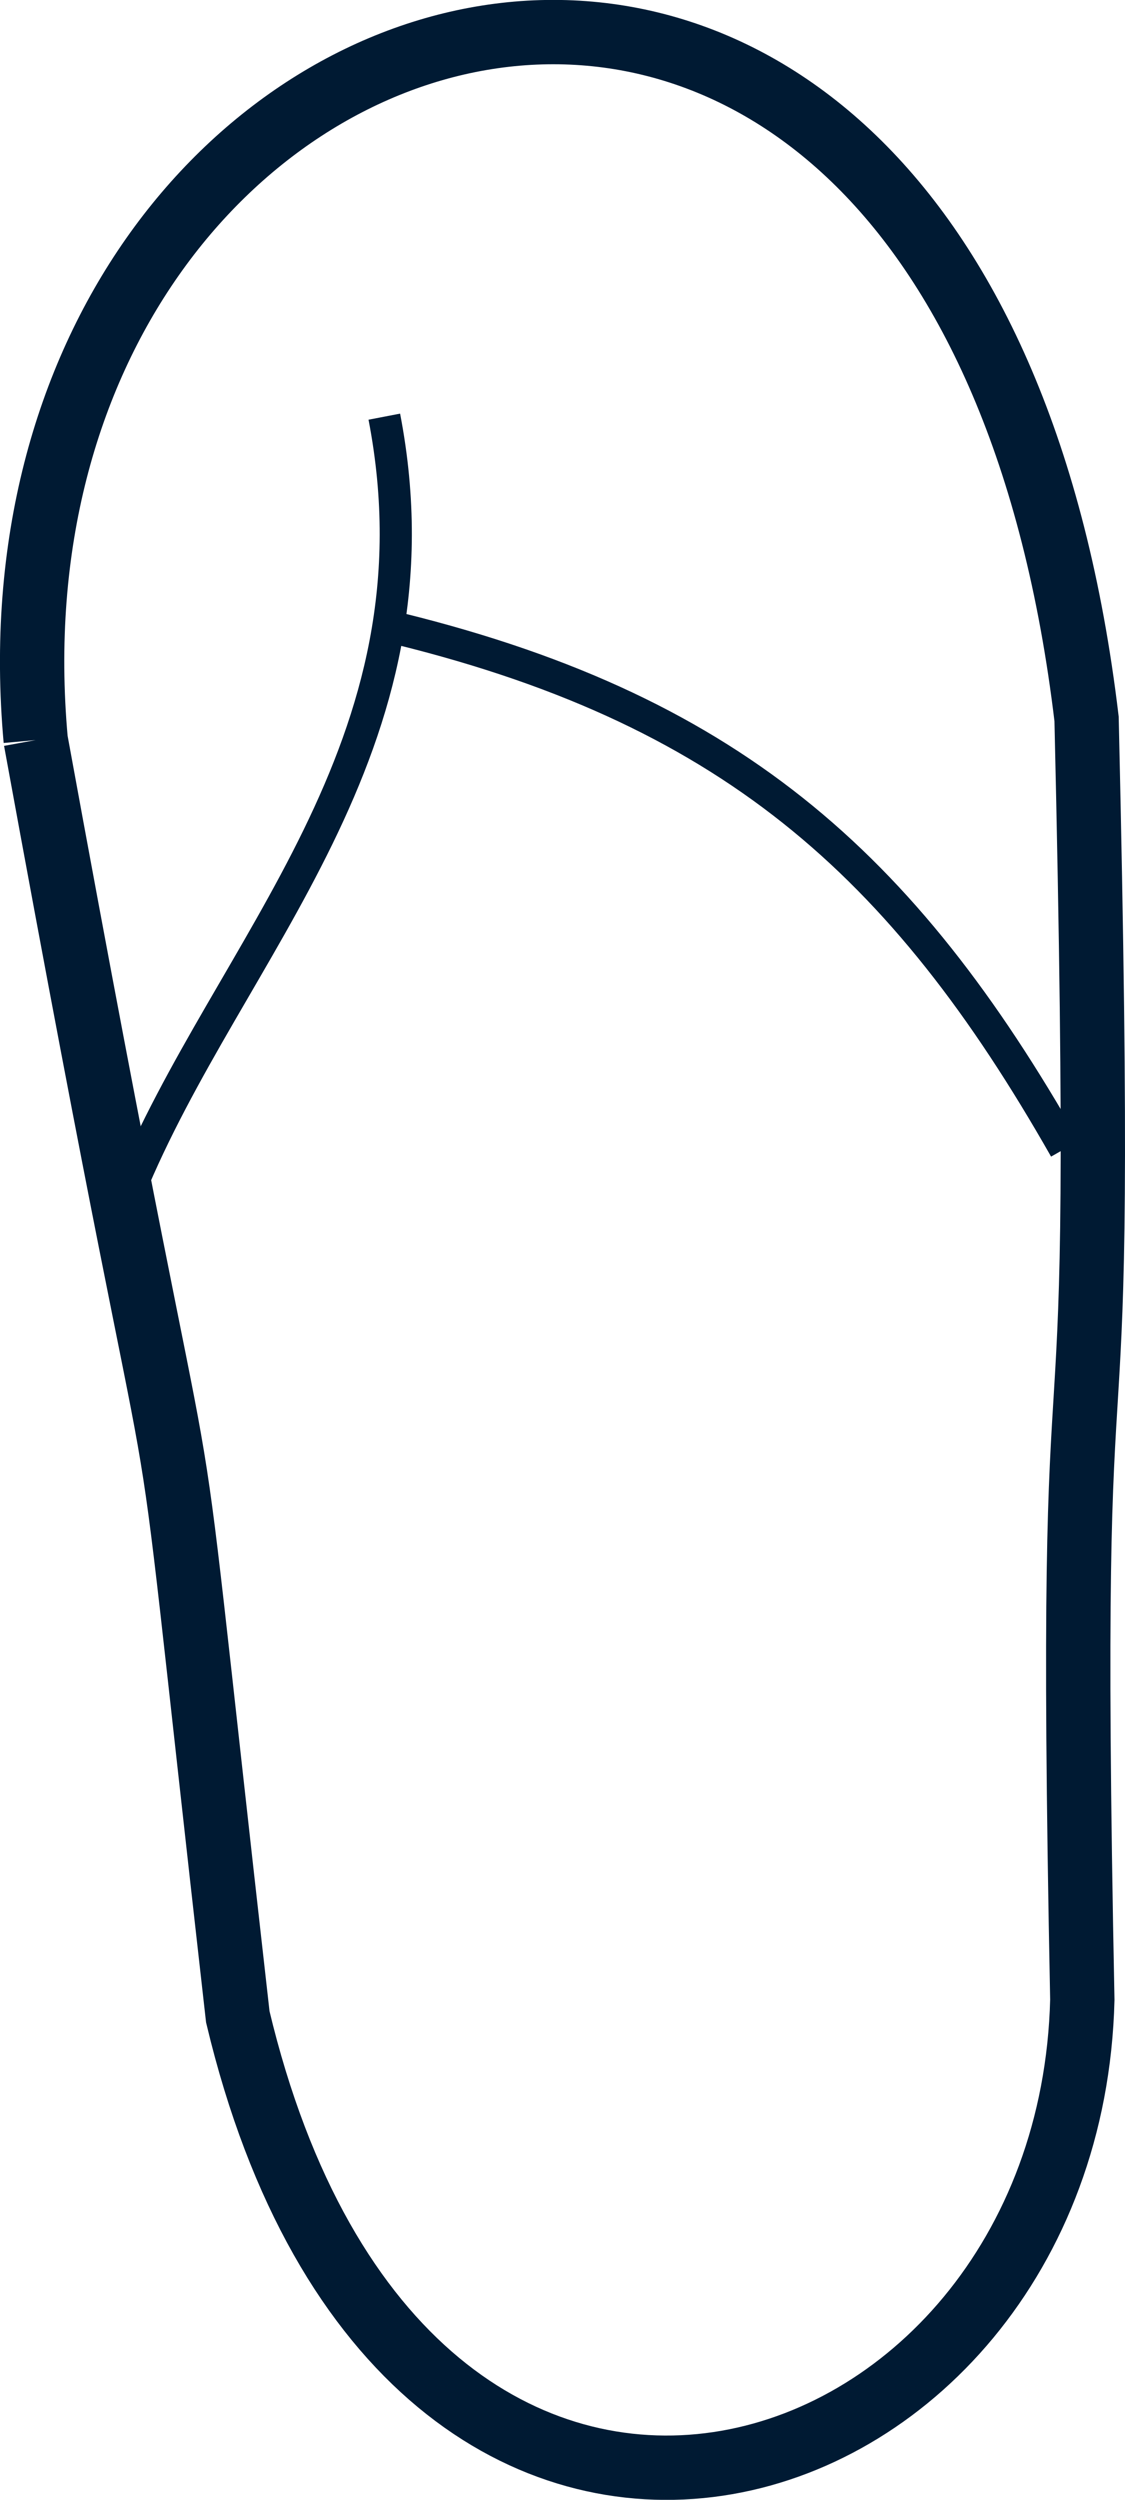 <svg width="34.981mm" height="77.708mm" version="1.1" viewBox="0 0 34.981 77.708" xmlns="http://www.w3.org/2000/svg">
 <g transform="translate(-109.49 -80.054)" fill="none" stroke="#001a33">
  <path d="m110.6 103.06c-2.191-24.329 28.729-33.707 32.676-0.661 0.675 29.052-0.661 13.361-0.132 39.82-0.402 15.928-21.053 22.367-26.26 0.529-2.91-25.665-0.666-8.934-6.284-39.688" stroke-width="2"/>
  <path d="m121.44 93.006c1.986 10.306-4.839 16.511-7.938 24.077"/>
  <path d="m121.44 99.489c10.688 2.528 16.121 7.396 21.167 16.272"/>
 </g>
</svg>

